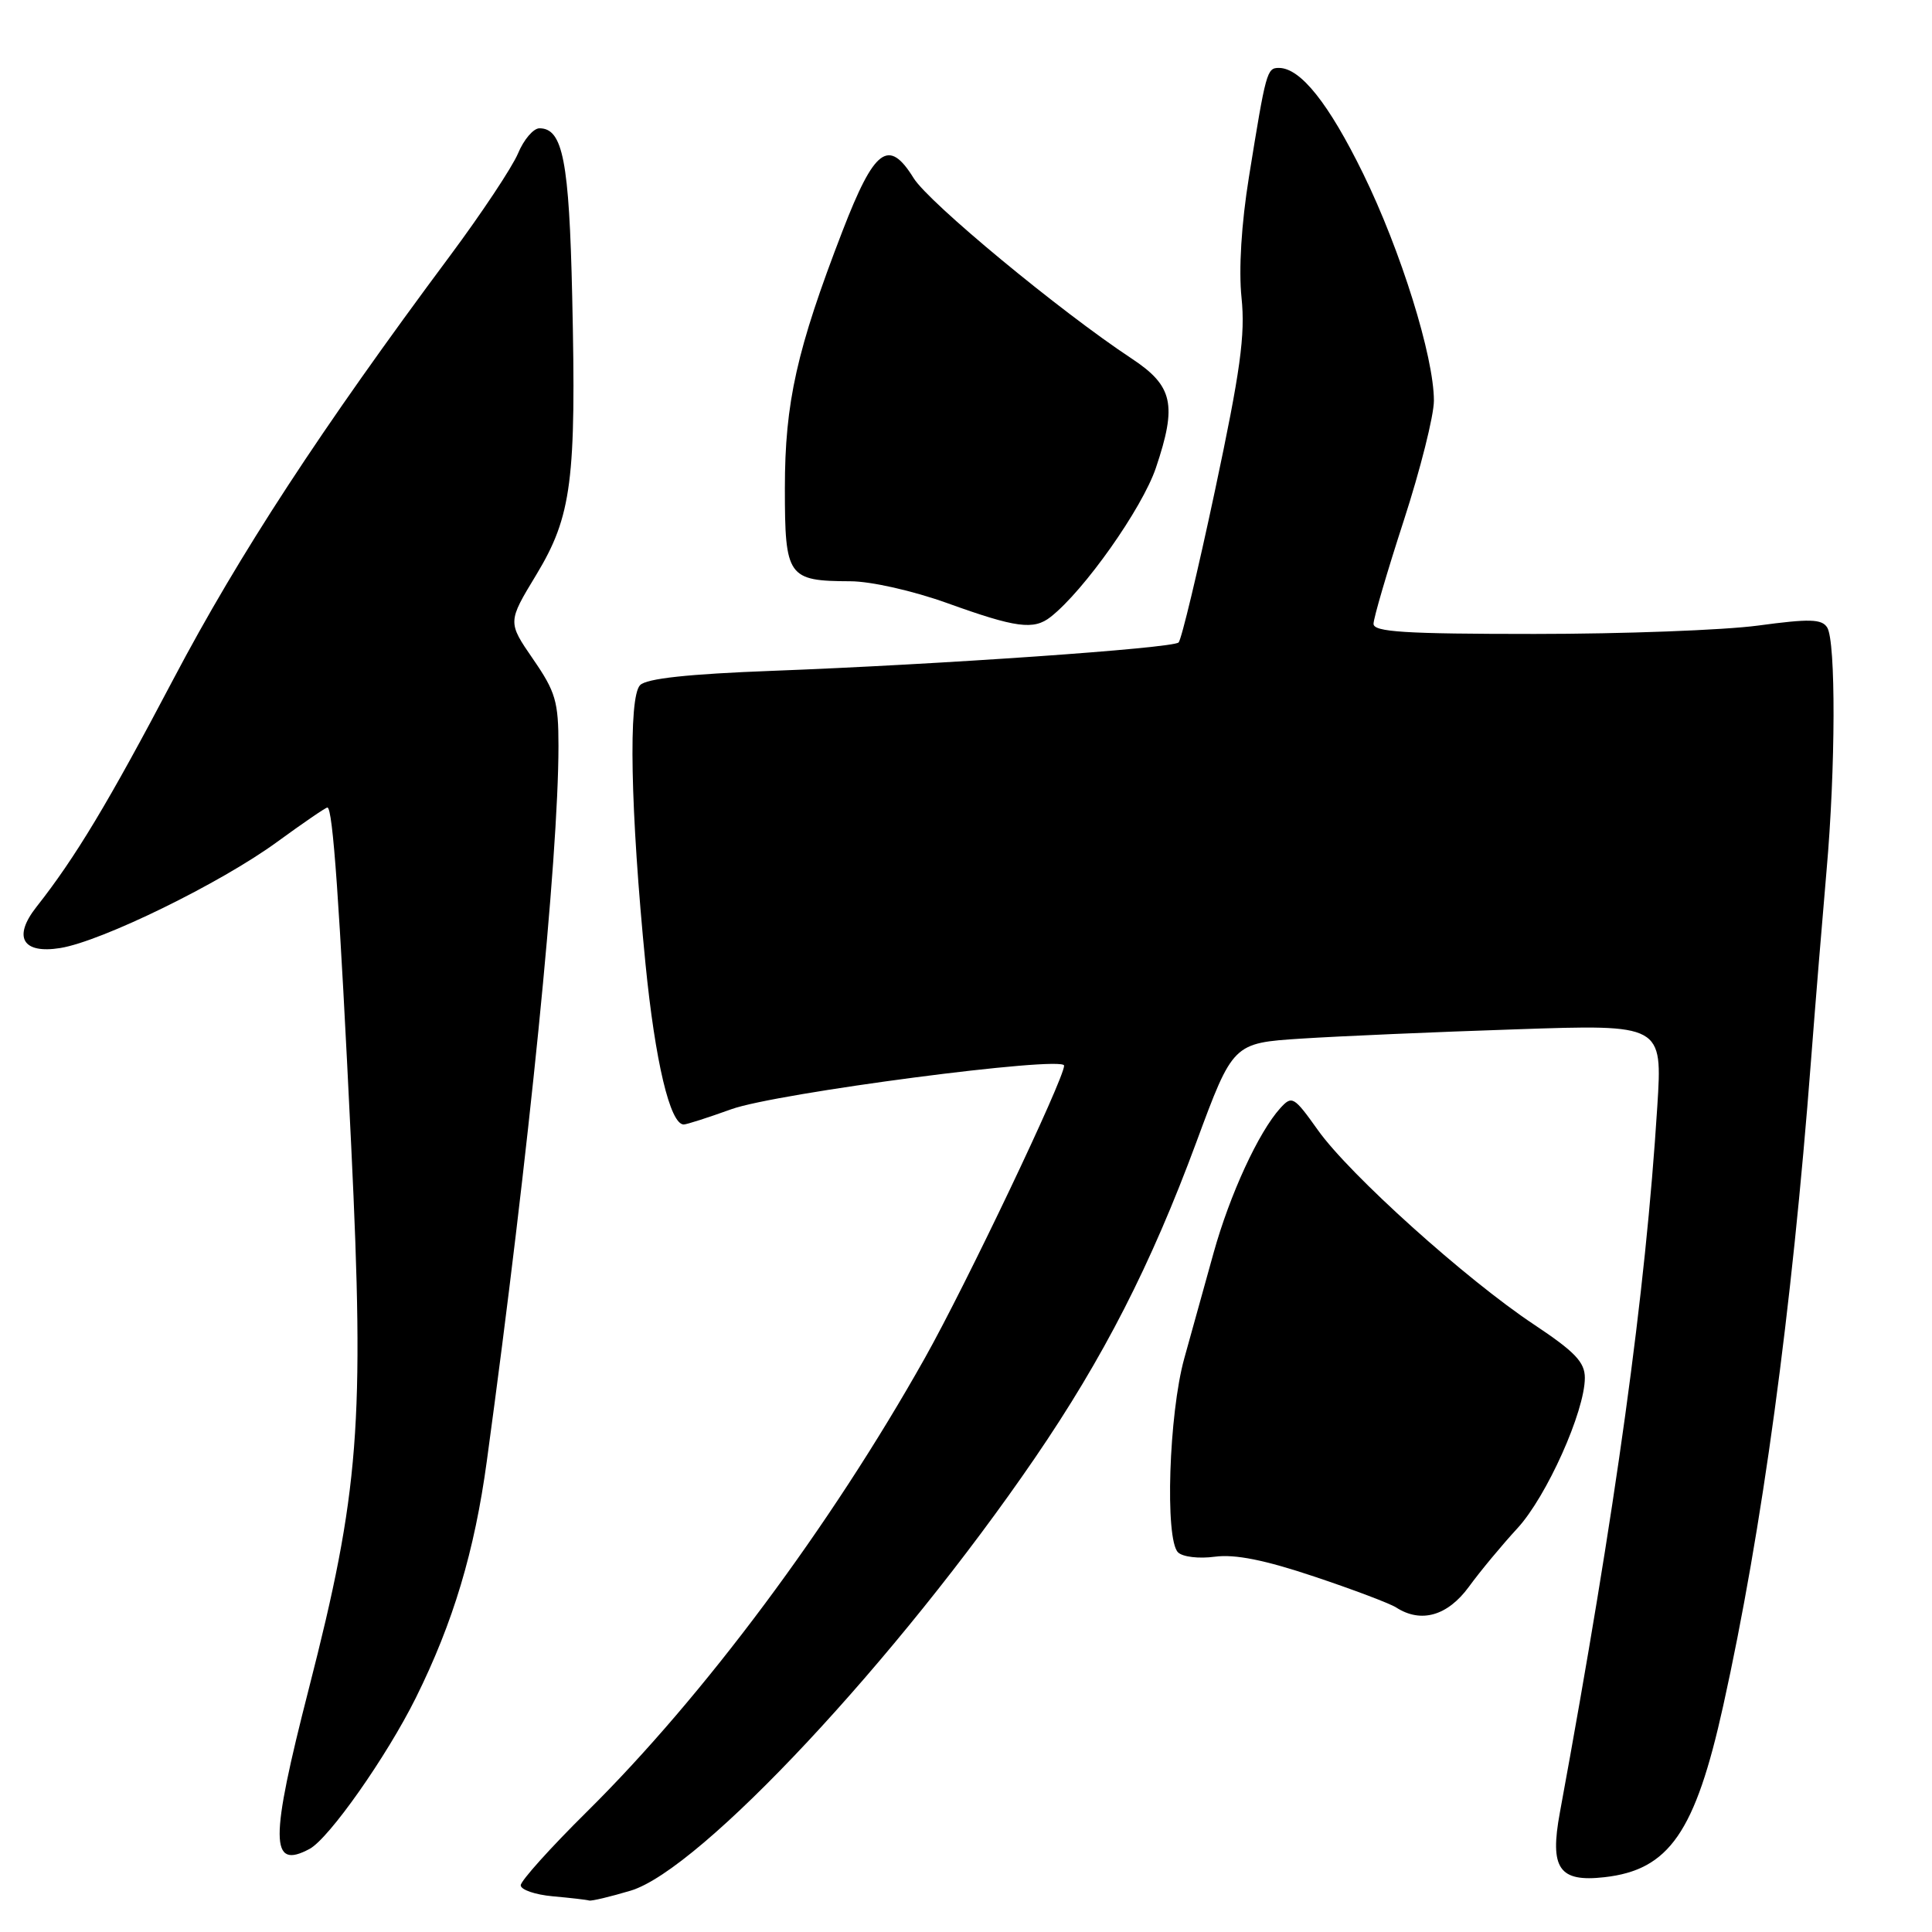 <?xml version="1.0" encoding="UTF-8" standalone="no"?>
<!DOCTYPE svg PUBLIC "-//W3C//DTD SVG 1.1//EN" "http://www.w3.org/Graphics/SVG/1.1/DTD/svg11.dtd" >
<svg xmlns="http://www.w3.org/2000/svg" xmlns:xlink="http://www.w3.org/1999/xlink" version="1.1" viewBox="0 0 256 256">
 <g >
 <path fill="currentColor"
d=" M 83.57 250.52 C 92.84 247.73 118.90 219.84 137.11 193.22 C 146.22 179.90 152.49 167.65 158.52 151.35 C 163.38 138.21 163.38 138.21 172.44 137.62 C 177.42 137.30 190.23 136.74 200.90 136.39 C 220.29 135.73 220.29 135.73 219.60 146.62 C 218.03 171.49 214.14 199.64 206.69 240.18 C 205.32 247.59 206.58 249.42 212.59 248.74 C 221.17 247.78 224.62 242.80 228.34 226.00 C 233.48 202.80 237.42 173.84 239.97 140.50 C 240.56 132.80 241.49 121.52 242.02 115.44 C 243.23 101.83 243.27 84.97 242.11 83.14 C 241.39 82.01 239.77 81.97 232.96 82.89 C 228.41 83.50 215.08 84.00 203.34 84.00 C 186.15 84.00 182.00 83.74 182.00 82.66 C 182.00 81.92 183.80 75.77 186.00 69.00 C 188.20 62.23 190.00 55.07 190.00 53.09 C 190.00 47.26 185.62 33.21 180.62 23.00 C 176.07 13.71 172.32 9.00 169.46 9.00 C 167.87 9.00 167.75 9.44 165.49 23.46 C 164.49 29.65 164.12 35.70 164.51 39.46 C 165.02 44.37 164.36 49.16 160.99 65.00 C 158.71 75.72 156.54 84.78 156.17 85.13 C 155.36 85.90 124.51 88.05 102.30 88.89 C 91.21 89.31 85.69 89.90 84.82 90.78 C 83.24 92.36 83.53 107.43 85.53 127.70 C 86.81 140.64 88.79 149.00 90.60 149.00 C 90.98 149.00 93.82 148.09 96.90 146.98 C 102.83 144.83 141.00 139.84 141.00 141.20 C 141.00 142.95 128.00 170.26 122.52 180.00 C 110.02 202.24 93.26 224.74 77.75 240.08 C 72.94 244.84 69.00 249.22 69.00 249.81 C 69.00 250.40 70.91 251.06 73.25 251.27 C 75.59 251.48 77.76 251.73 78.07 251.83 C 78.38 251.92 80.86 251.33 83.57 250.52 Z  M 41.02 244.99 C 43.60 243.61 51.24 232.74 55.10 224.97 C 60.06 214.97 62.88 205.56 64.51 193.57 C 70.12 152.43 73.99 113.84 74.00 98.86 C 74.00 92.96 73.63 91.68 70.63 87.33 C 67.26 82.43 67.26 82.43 71.06 76.16 C 75.76 68.38 76.37 63.65 75.82 39.29 C 75.42 21.32 74.58 17.00 71.48 17.00 C 70.68 17.00 69.40 18.50 68.64 20.33 C 67.87 22.16 63.81 28.27 59.61 33.92 C 42.48 56.93 31.72 73.40 22.97 90.00 C 14.37 106.34 9.97 113.65 4.83 120.17 C 1.68 124.17 2.98 126.42 7.98 125.62 C 13.46 124.74 29.25 117.02 36.73 111.55 C 40.16 109.05 43.15 107.00 43.38 107.00 C 44.10 107.00 44.98 119.51 46.54 151.90 C 48.31 188.68 47.61 197.67 40.92 223.77 C 35.74 243.97 35.76 247.81 41.02 244.99 Z  M 194.64 210.25 C 196.14 208.19 199.04 204.70 201.07 202.50 C 204.93 198.31 210.00 187.01 210.00 182.57 C 210.00 180.49 208.69 179.12 203.25 175.50 C 194.26 169.53 178.82 155.64 174.64 149.76 C 171.44 145.27 171.20 145.13 169.64 146.84 C 166.76 150.03 162.96 158.28 160.81 166.00 C 159.67 170.12 157.92 176.43 156.92 180.00 C 154.88 187.36 154.34 203.94 156.09 205.69 C 156.70 206.30 158.86 206.56 160.99 206.27 C 163.66 205.92 167.57 206.70 174.14 208.90 C 179.29 210.62 184.18 212.47 185.00 213.00 C 188.29 215.12 191.81 214.12 194.64 210.25 Z  M 139.21 81.75 C 143.65 78.27 151.34 67.37 153.16 62.00 C 155.99 53.61 155.44 51.14 149.95 47.51 C 140.44 41.23 123.08 26.86 121.06 23.60 C 117.75 18.25 115.87 19.65 111.64 30.60 C 105.57 46.33 104.00 53.32 104.00 64.69 C 104.00 76.46 104.37 76.99 112.68 77.02 C 115.42 77.03 120.95 78.28 125.50 79.91 C 134.63 83.20 136.97 83.51 139.21 81.75 Z "/>
</g>
</svg>